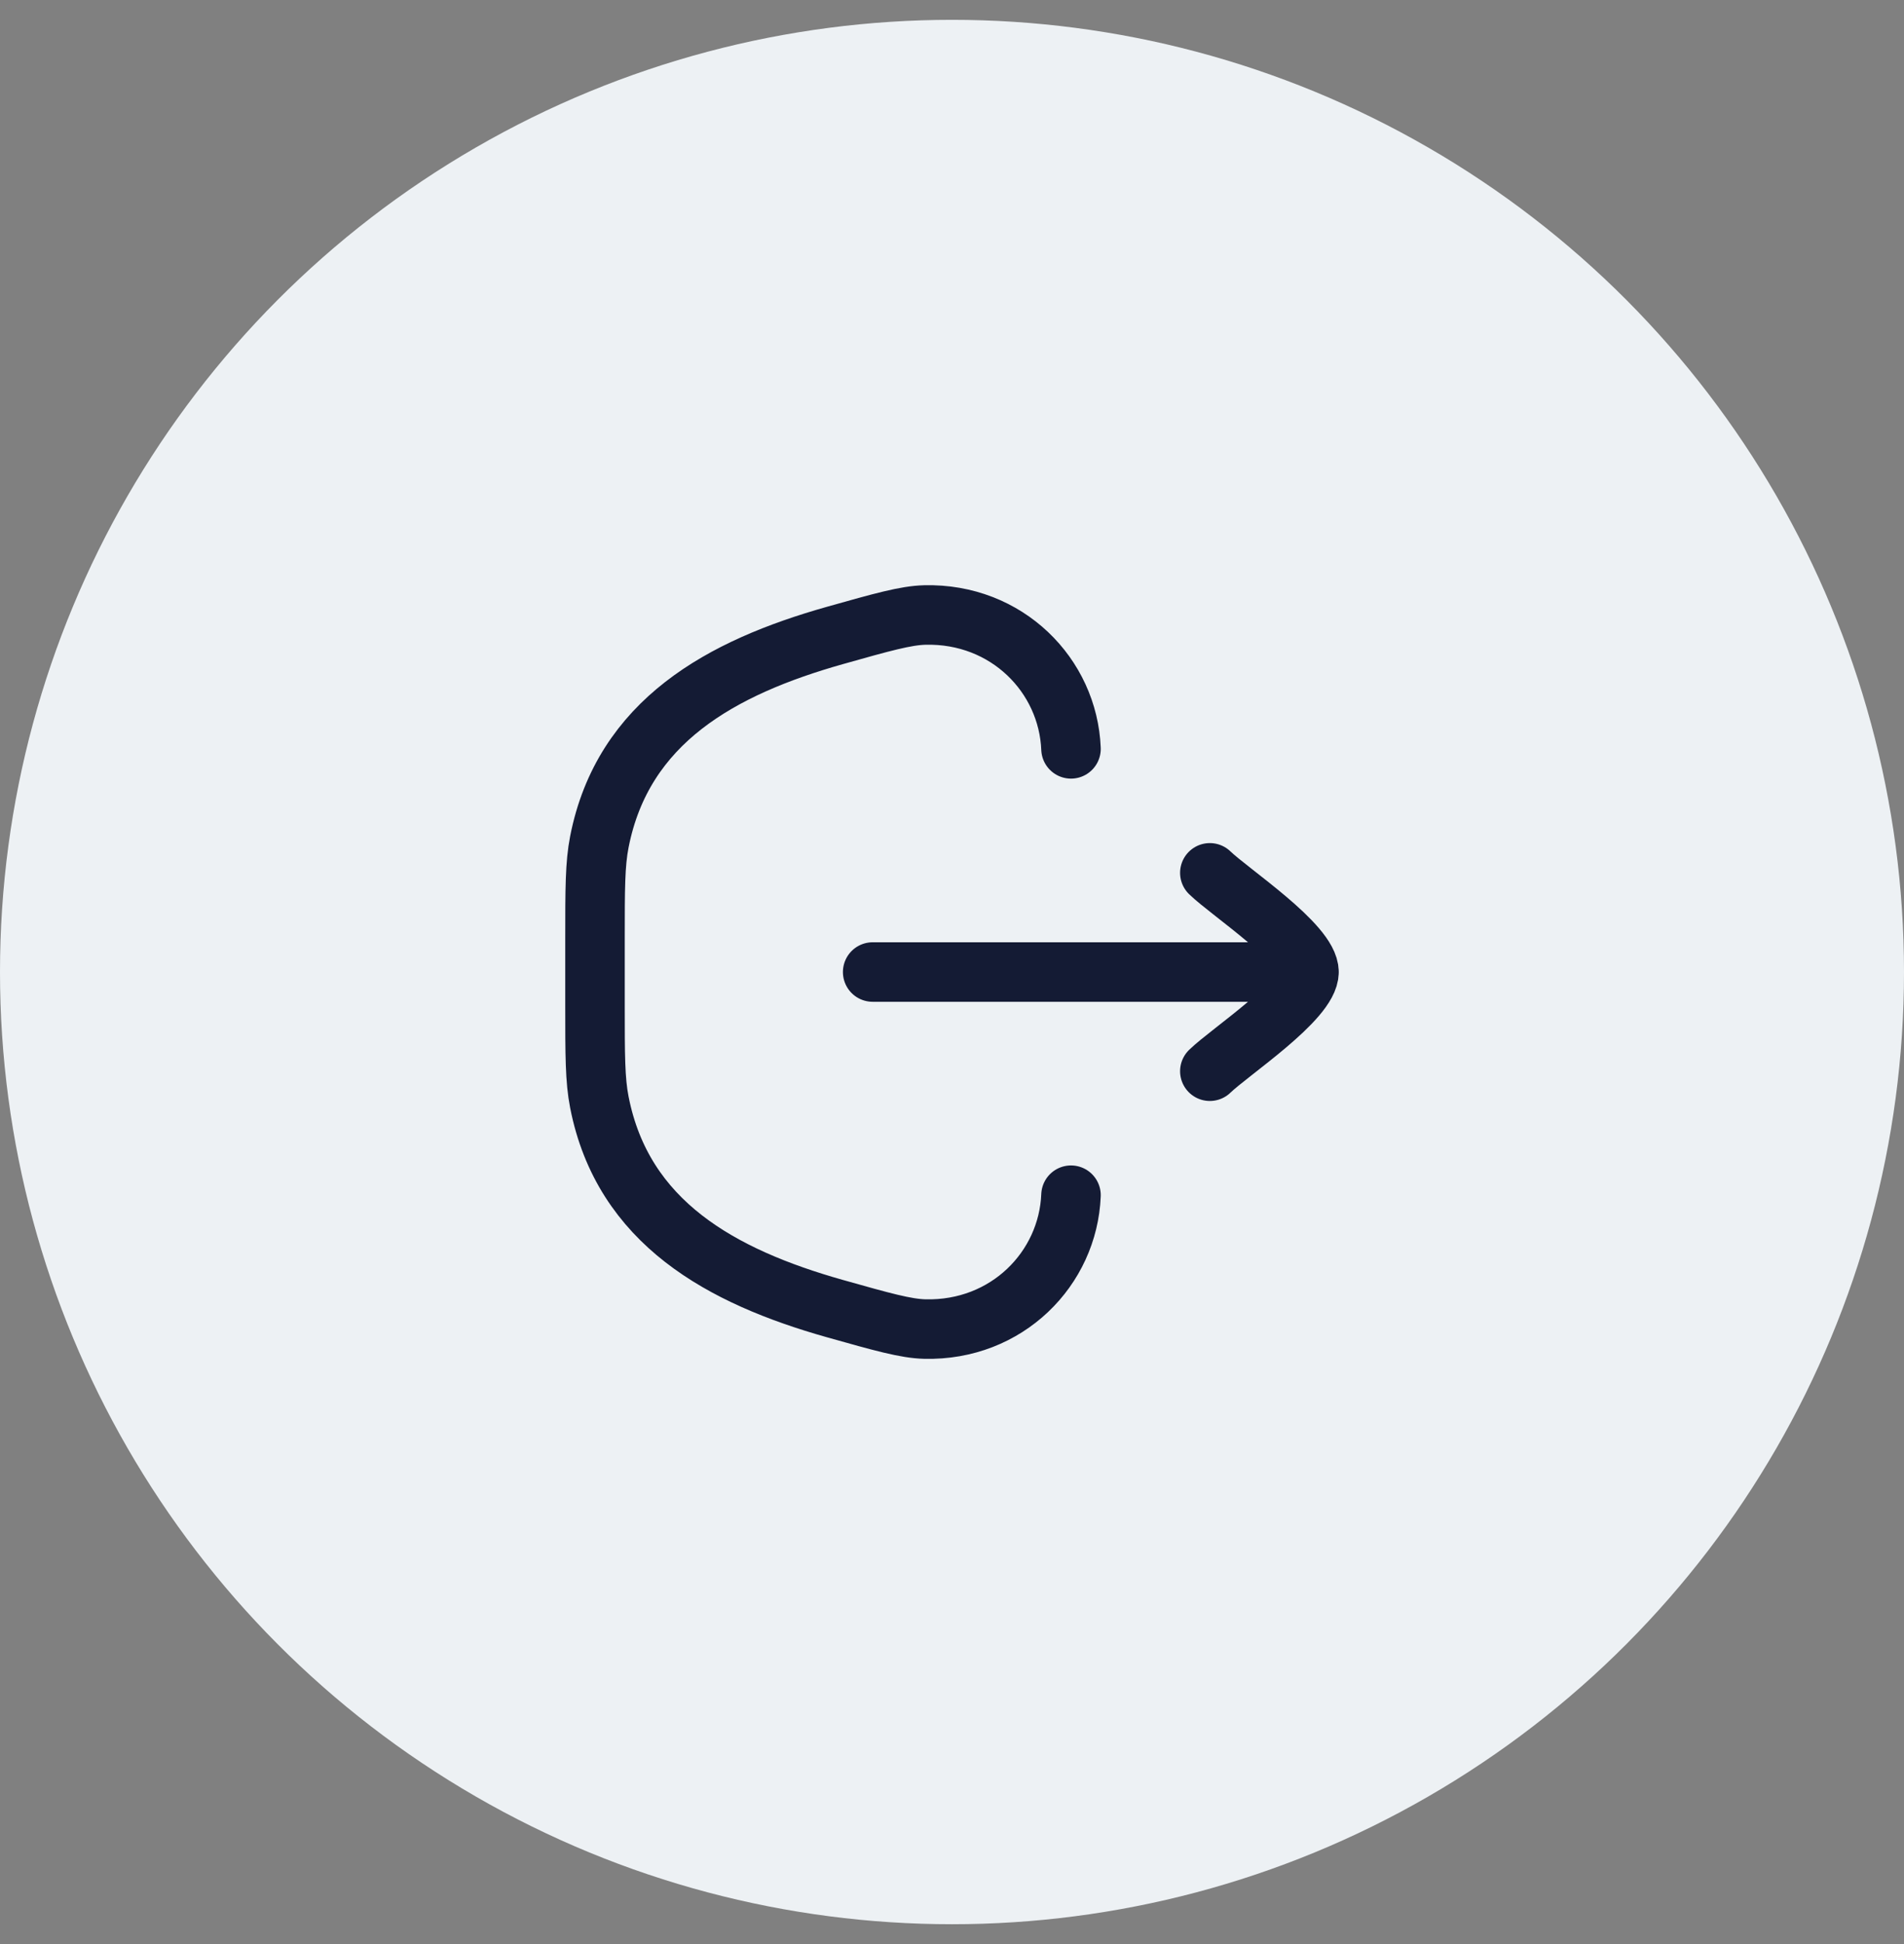 <svg width="48" height="49" viewBox="0 0 48 49" fill="none" xmlns="http://www.w3.org/2000/svg">
<rect x="0" y="0" width="48" height="49" fill="#808080" stroke="none"/>
<circle cx="24" cy="24.5" r="24" fill="#EDF1F4"/>
<path d="M27 30.125C26.926 31.977 25.383 33.549 23.316 33.499C22.835 33.487 22.24 33.319 21.051 32.984C18.19 32.177 15.706 30.82 15.11 27.782C15 27.223 15 26.594 15 25.337L15 23.663C15 22.406 15 21.777 15.11 21.218C15.706 18.18 18.19 16.823 21.051 16.016C22.24 15.681 22.835 15.513 23.316 15.501C25.383 15.451 26.926 17.023 27 18.875" stroke="#141B34" stroke-width="1.5" stroke-linecap="round"/>
<path d="M33 24.5H22M33 24.5C33 23.8 31.006 22.491 30.5 22M33 24.5C33 25.2 31.006 26.509 30.5 27" stroke="#141B34" stroke-width="1.5" stroke-linecap="round" stroke-linejoin="round"/>
</svg>
